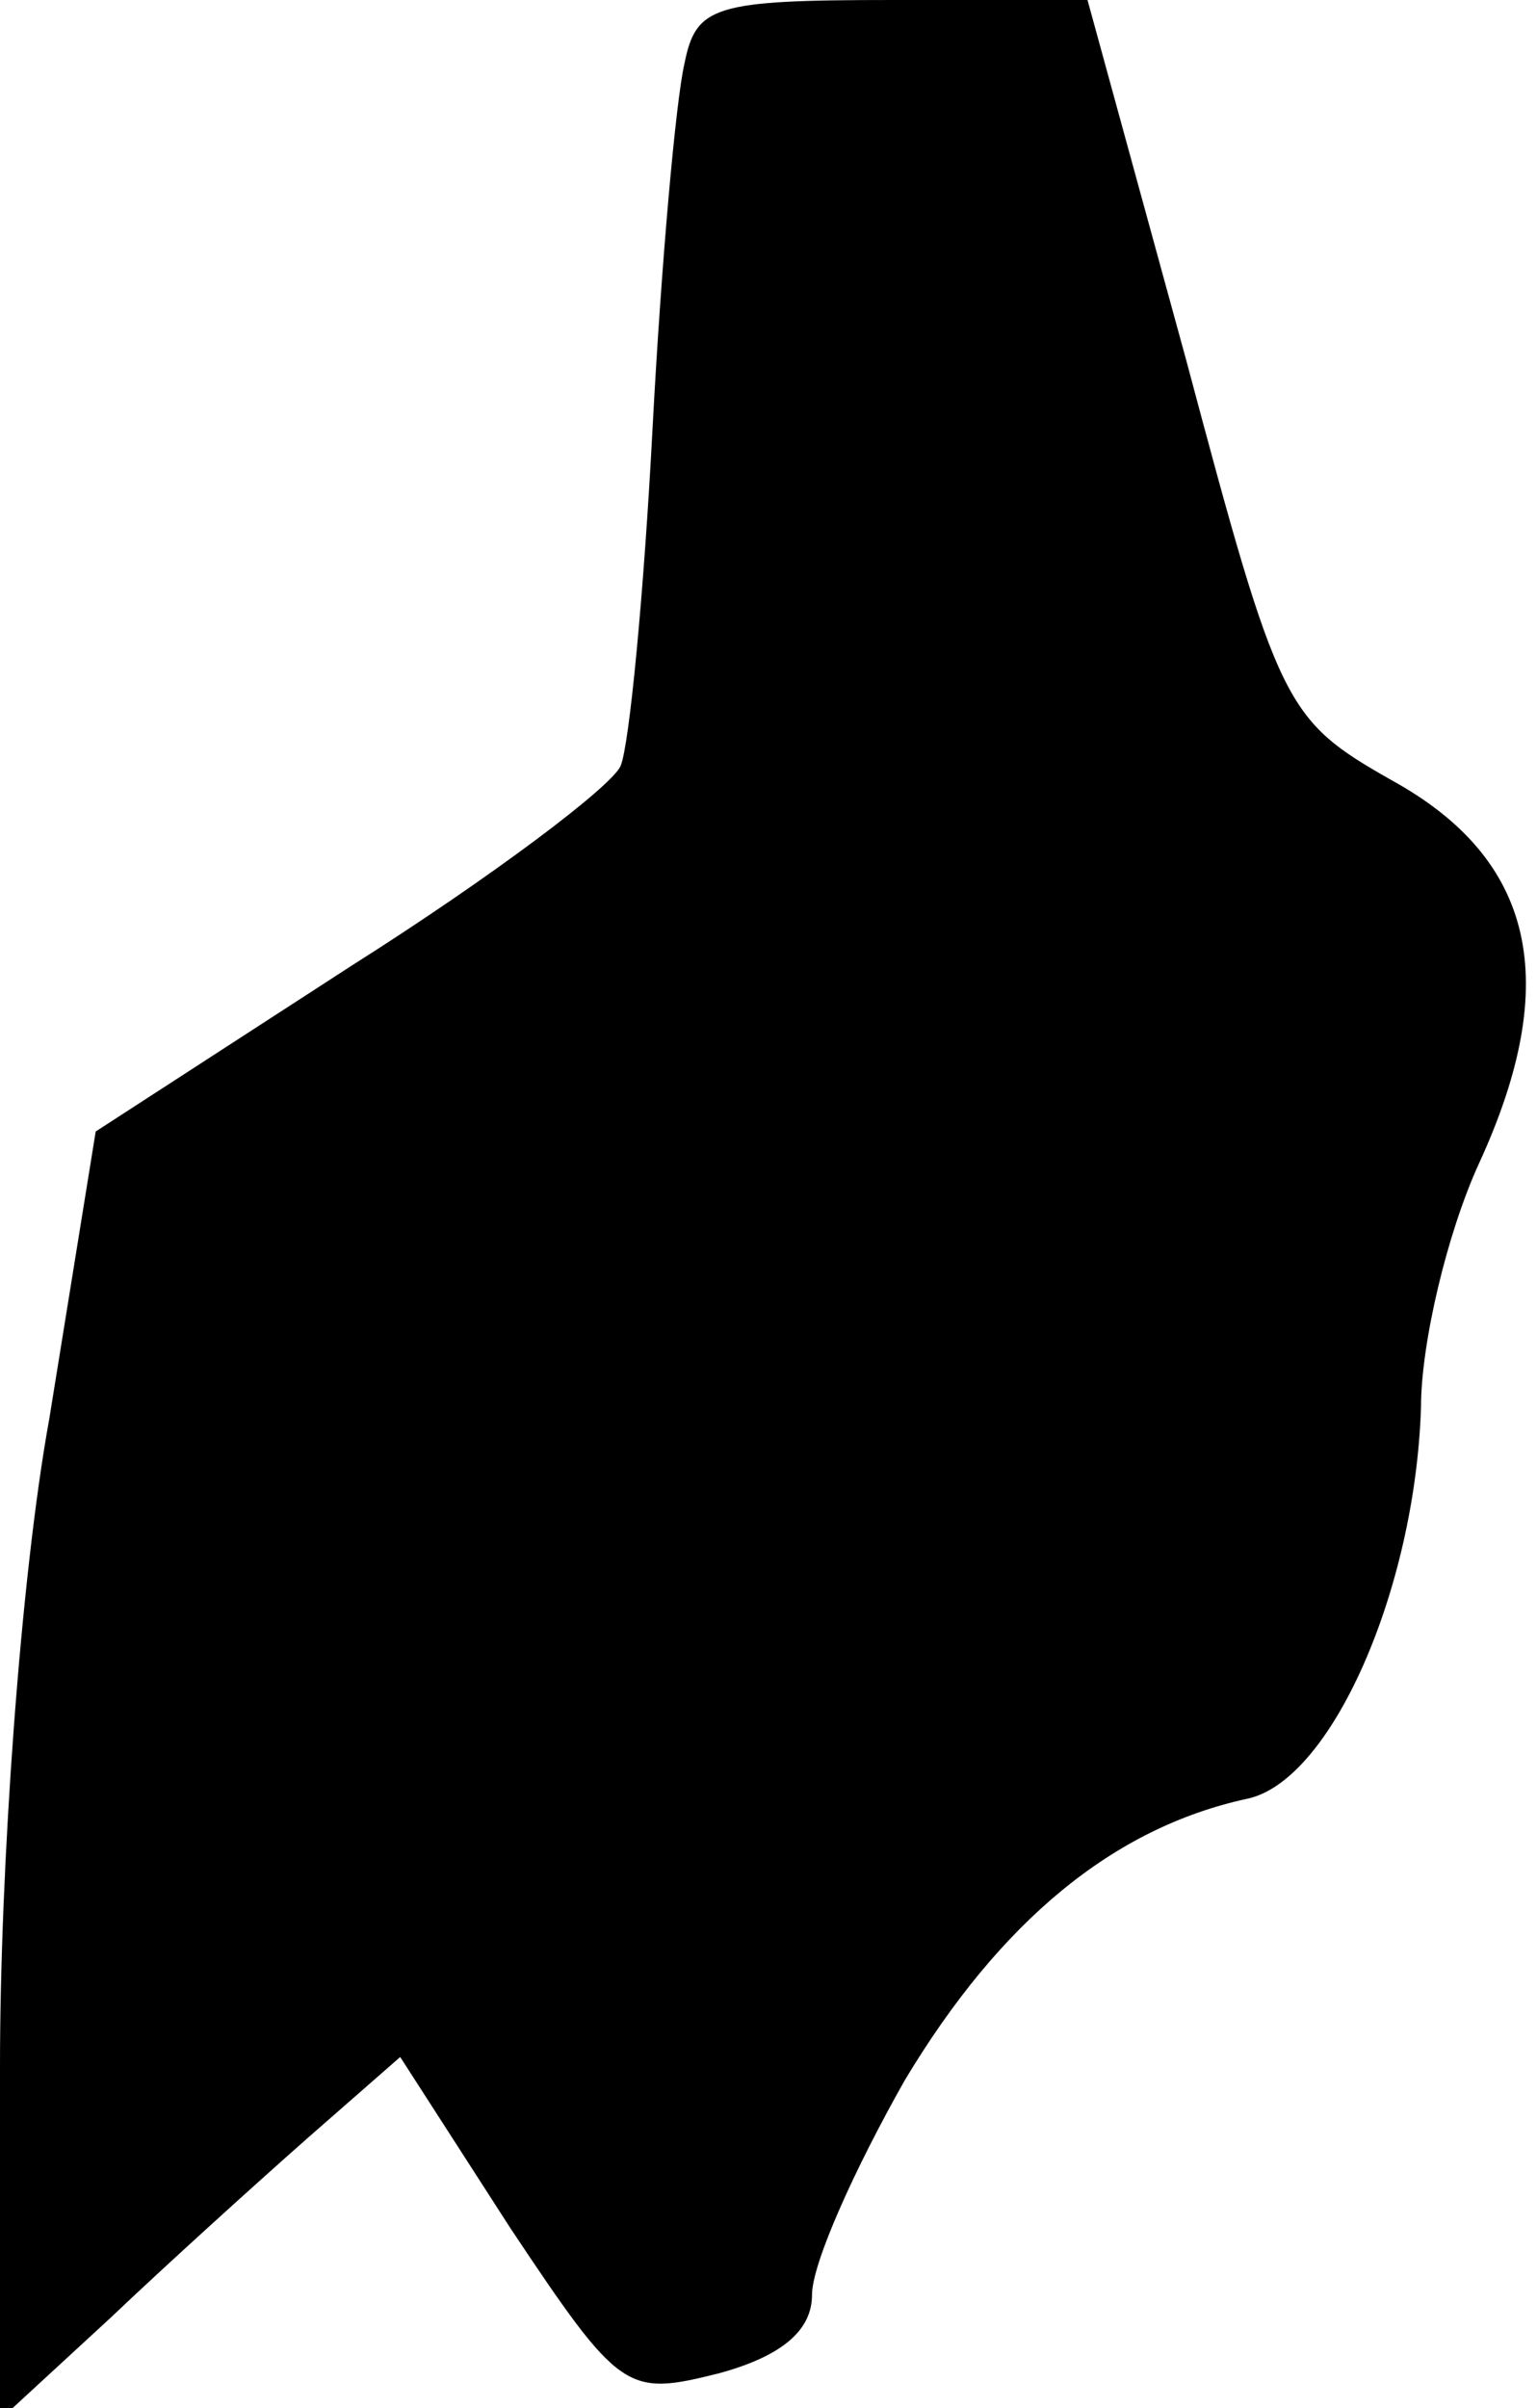 <?xml version="1.0" standalone="no"?>
<!DOCTYPE svg PUBLIC "-//W3C//DTD SVG 20010904//EN"
 "http://www.w3.org/TR/2001/REC-SVG-20010904/DTD/svg10.dtd">
<svg version="1.0" xmlns="http://www.w3.org/2000/svg"
 width="53pt" height="83pt" viewBox="0 0 53 83"
 preserveAspectRatio="xMidYMid meet">
<g transform="translate(0,83) scale(0.1,-0.1)"
fill="#000000" stroke="none">
<path fill="#000000" stroke="none" d="M236 808 c-3 -13 -8 -69 -11 -126 -3
-57 -8 -109 -11 -116 -3 -7 -44 -38 -93 -69 l-88 -57 -16 -99 c-10 -55 -17
-155 -17 -223 l0 -122 38 35 c20 19 51 47 68 62 l32 28 38 -59 c38 -57 40 -58
72 -50 22 6 32 15 32 27 0 11 15 44 32 74 33 55 72 87 118 97 29 6 58 72 60
135 0 22 9 60 20 84 29 63 19 105 -30 132 -37 21 -39 25 -71 145 l-34 124 -67
0 c-62 0 -68 -2 -72 -22z"/>
</g>
</svg>
